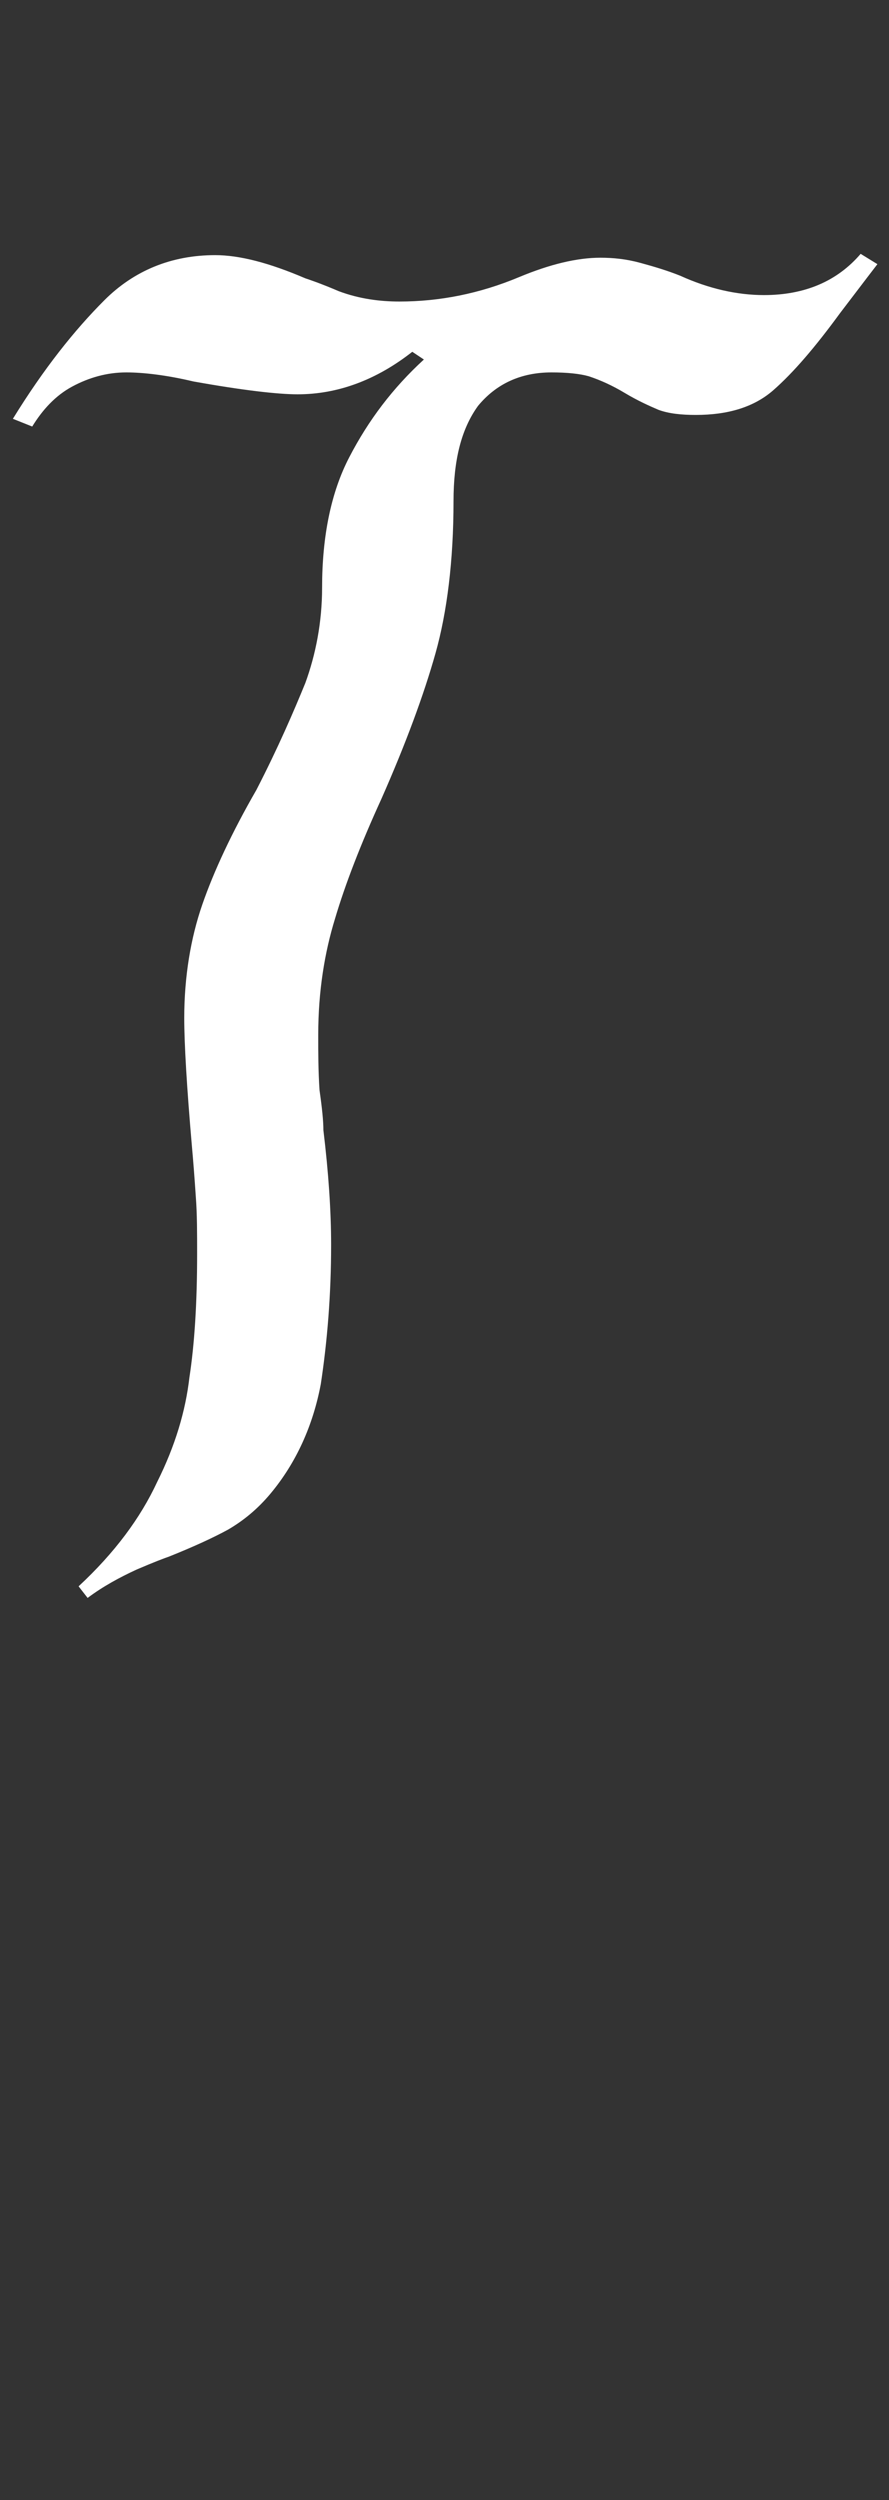 <svg width="69" height="194" viewBox="0 0 69 194" fill="none" xmlns="http://www.w3.org/2000/svg">
<rect x="0" y="0" width="69" height="194" fill="#333333" stroke="none"/>
<g clip-path="url(#clip0_4068_12454)">
<mask id="mask0_4068_12454" style="mask-type:alpha" maskUnits="userSpaceOnUse" x="0" y="0" width="69" height="194">
<path d="M0 0H69V194H0V0Z" fill="#D9D9D9"/>
</mask>
<g mask="url(#mask0_4068_12454)">
<path d="M6.1 123.099C8.9 120.499 10.9 117.799 12.2 114.999C13.6 112.199 14.4 109.499 14.7 106.899C15.1 104.299 15.3 101.099 15.3 97.299C15.3 95.699 15.3 94.199 15.2 92.899C15.1 91.399 15 90.099 14.9 88.999C14.5 84.399 14.3 80.999 14.3 78.999C14.3 75.799 14.8 72.799 15.7 70.199C16.6 67.599 18 64.599 19.9 61.299C21.6 57.999 22.8 55.199 23.7 52.999C24.5 50.799 25 48.299 25 45.599C25 41.599 25.7 38.199 27.1 35.499C28.6 32.599 30.5 30.099 32.9 27.899L32 27.299C29.2 29.499 26.2 30.599 23.1 30.599C21.6 30.599 18.9 30.299 15 29.599C12.9 29.099 11.1 28.899 9.8 28.899C8.3 28.899 6.9 29.299 5.6 29.999C4.3 30.699 3.3 31.799 2.5 33.099L1 32.499C3.4 28.599 5.8 25.599 8.1 23.299C10.4 20.999 13.3 19.799 16.7 19.799C18.6 19.799 20.9 20.399 23.7 21.599C24 21.699 24.9 21.999 26.3 22.599C27.9 23.199 29.5 23.399 31 23.399C34.1 23.399 37.2 22.799 40.3 21.499C42.7 20.499 44.8 19.999 46.6 19.999C47.6 19.999 48.6 20.099 49.7 20.399C50.8 20.699 51.8 20.999 52.8 21.399C55 22.399 57.2 22.899 59.3 22.899C62.5 22.899 65 21.799 66.8 19.699L68.1 20.499C68.1 20.499 67.1 21.799 65.2 24.299C63.3 26.899 61.6 28.899 60 30.299C58.5 31.599 56.5 32.199 54 32.199C52.9 32.199 51.9 32.099 51.1 31.799C50.4 31.499 49.5 31.099 48.5 30.499C47.5 29.899 46.6 29.499 45.7 29.199C45 28.999 44 28.899 42.8 28.899C40.4 28.899 38.5 29.799 37.1 31.499C35.8 33.299 35.2 35.699 35.2 38.899C35.2 43.499 34.7 47.499 33.8 50.699C32.9 53.899 31.5 57.699 29.6 61.999C28 65.499 26.8 68.599 26 71.299C25.2 73.899 24.7 76.899 24.7 80.299C24.7 81.699 24.7 83.099 24.8 84.599C25 85.999 25.1 86.999 25.1 87.699C25.5 90.999 25.7 93.999 25.7 96.599C25.7 100.499 25.4 104.099 24.9 107.399C24.3 110.599 23 113.499 21 115.899C20 117.099 18.9 117.999 17.7 118.699C16.6 119.299 15.1 119.999 13.1 120.799C12.8 120.899 12 121.199 10.6 121.799C9.3 122.399 8 123.099 6.8 123.999L6.1 123.099Z" fill="white"/>
</g>
</g>
<defs>
<clipPath id="clip0_4068_12454">
<rect width="69" height="194" fill="white"/>
</clipPath>
</defs>
</svg>
